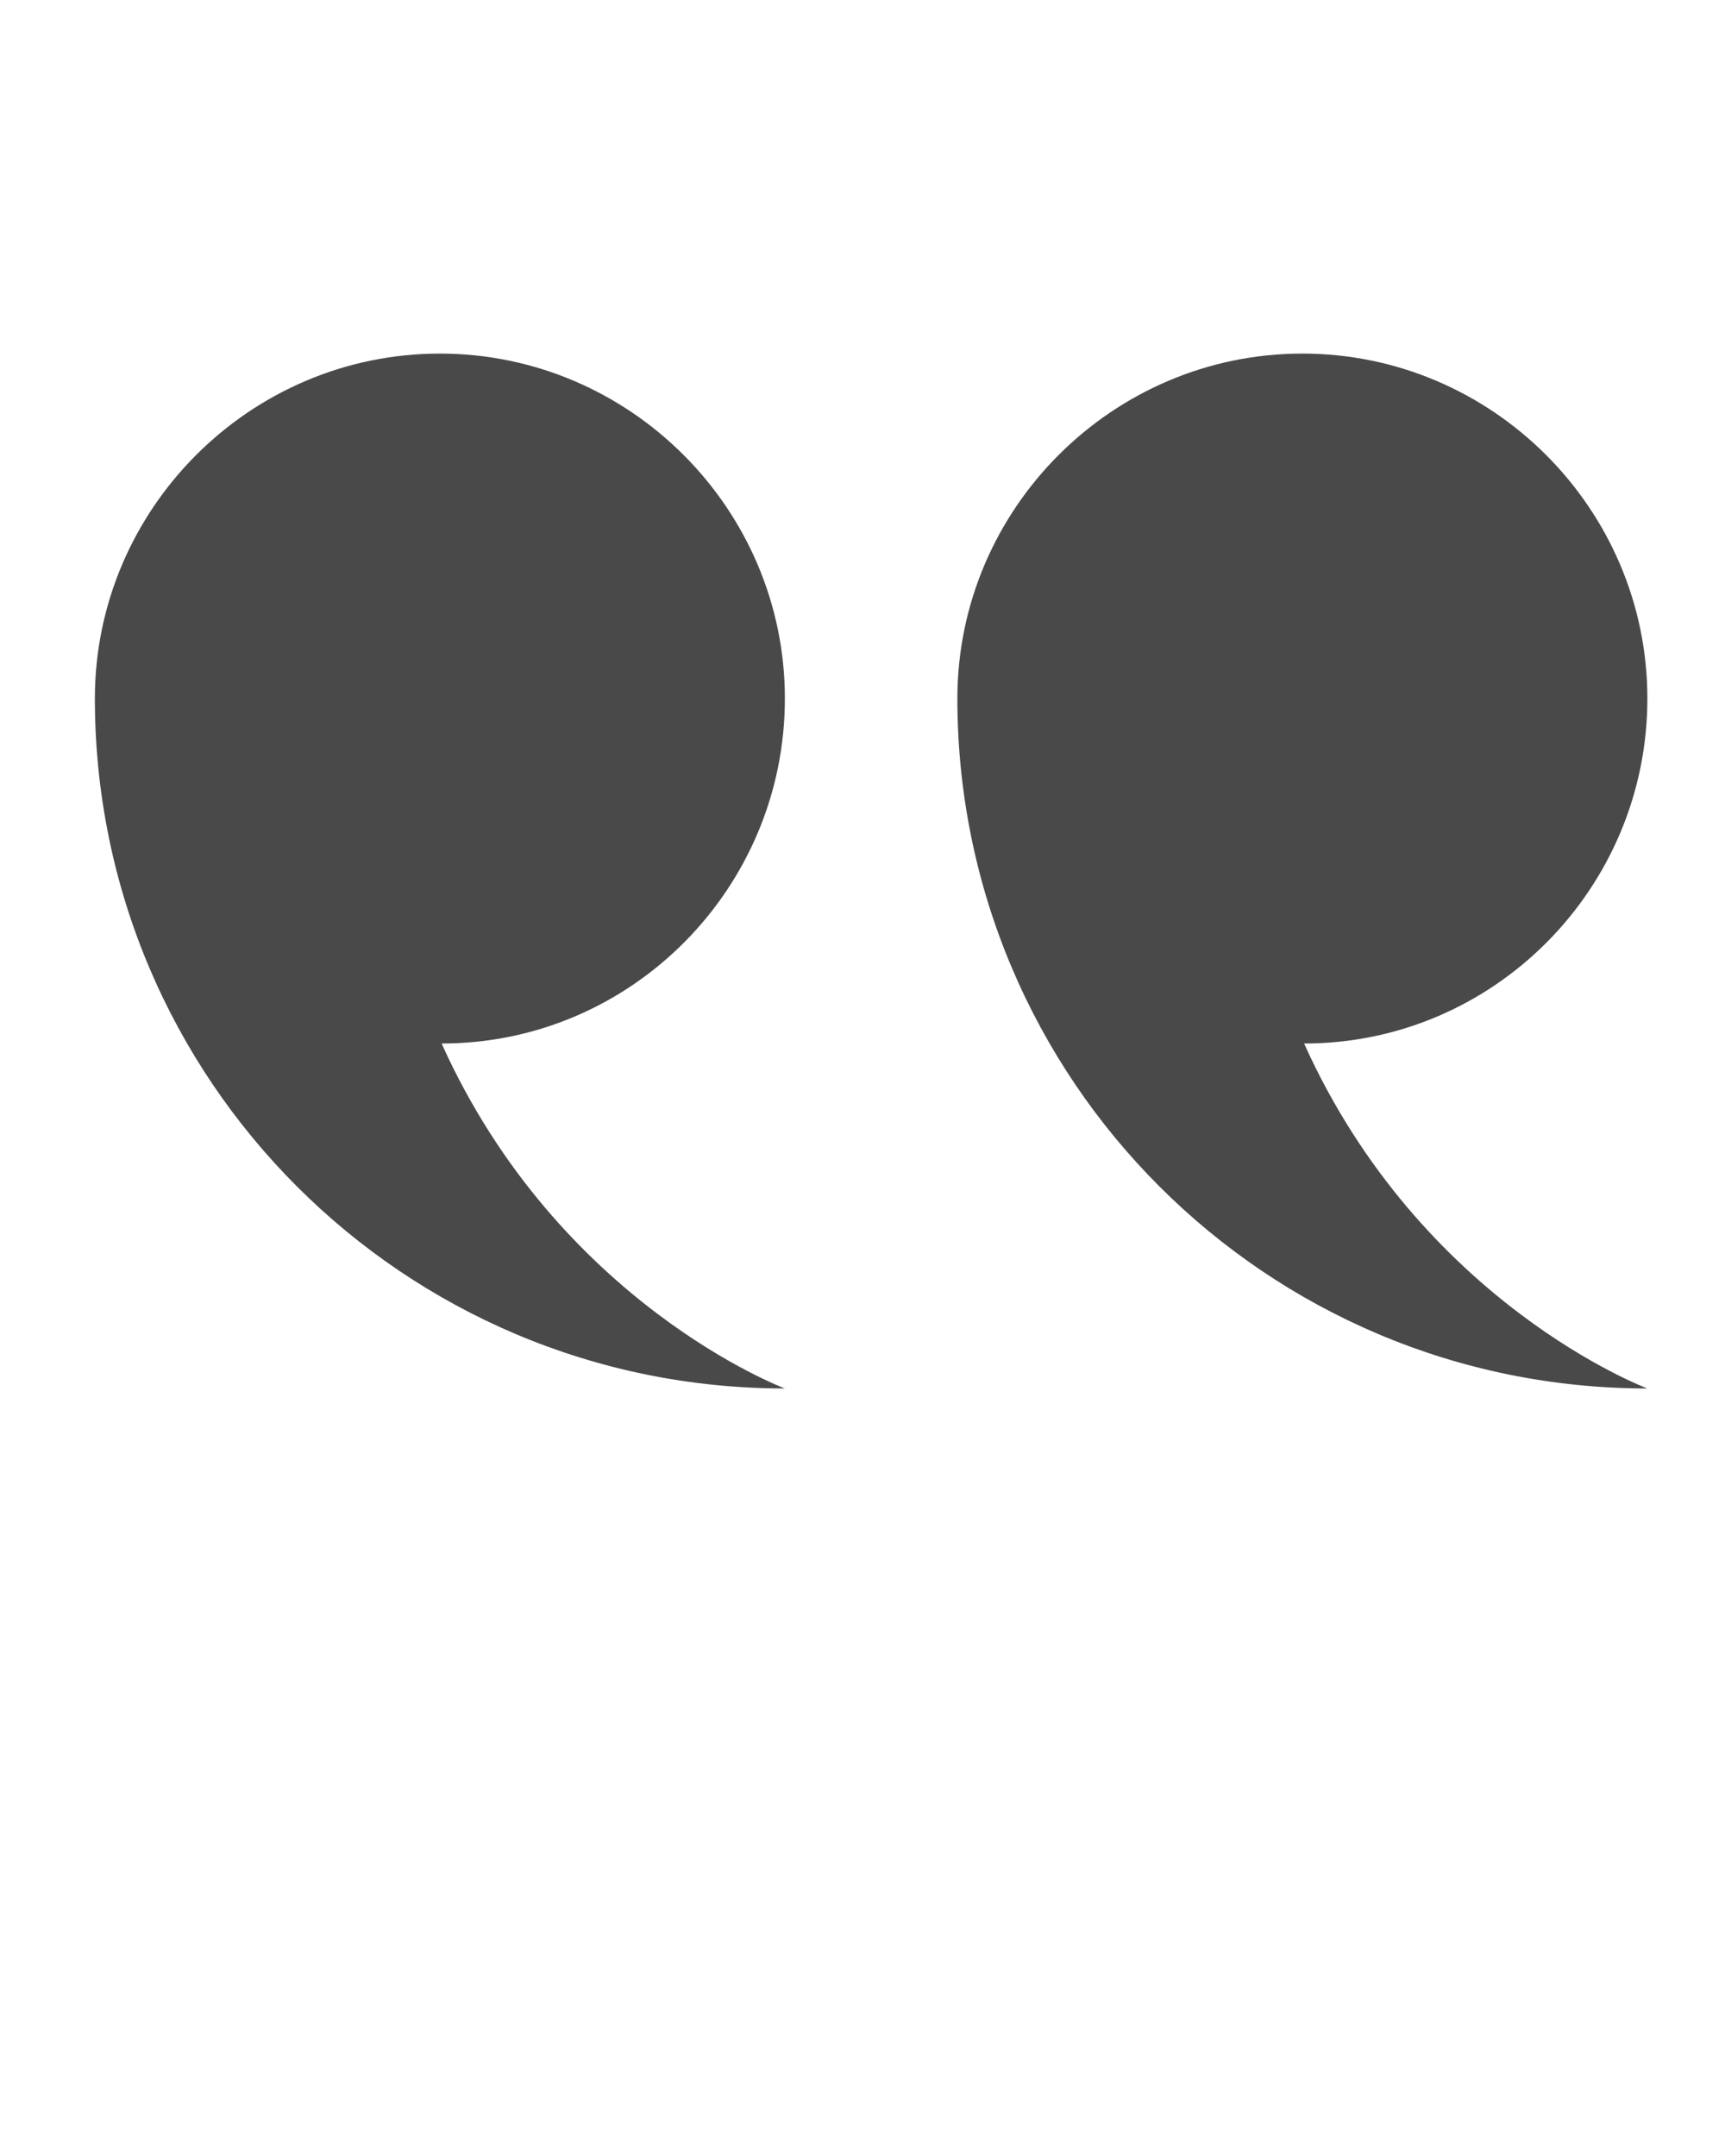 <?xml version="1.0" encoding="utf-8"?>
<!-- Generator: Adobe Illustrator 22.0.1, SVG Export Plug-In . SVG Version: 6.00 Build 0)  -->
<svg version="1.1" id="Layer_1" xmlns="http://www.w3.org/2000/svg" xmlns:xlink="http://www.w3.org/1999/xlink" x="0px" y="0px"
	 viewBox="0 0 100 125" style="enable-background:new 0 0 100 125;" xml:space="preserve">
<style type="text/css">
	.st0{fill:#494949;}
</style>
<path class="st0" d="M75.6,60.5c11,0,19.9-9,19.9-20s-9-20-20-20s-20,9-20,20c0,22.1,17.9,40,40,40C95.5,80.5,82.4,75.6,75.6,60.5z
	 M45.5,40.5c0-11-9-20-20-20s-20,9-20,20l0,0c0,22.1,17.9,40,40,40c0,0-13.1-4.9-19.9-20C36.6,60.5,45.5,51.5,45.5,40.5z"/>
</svg>
